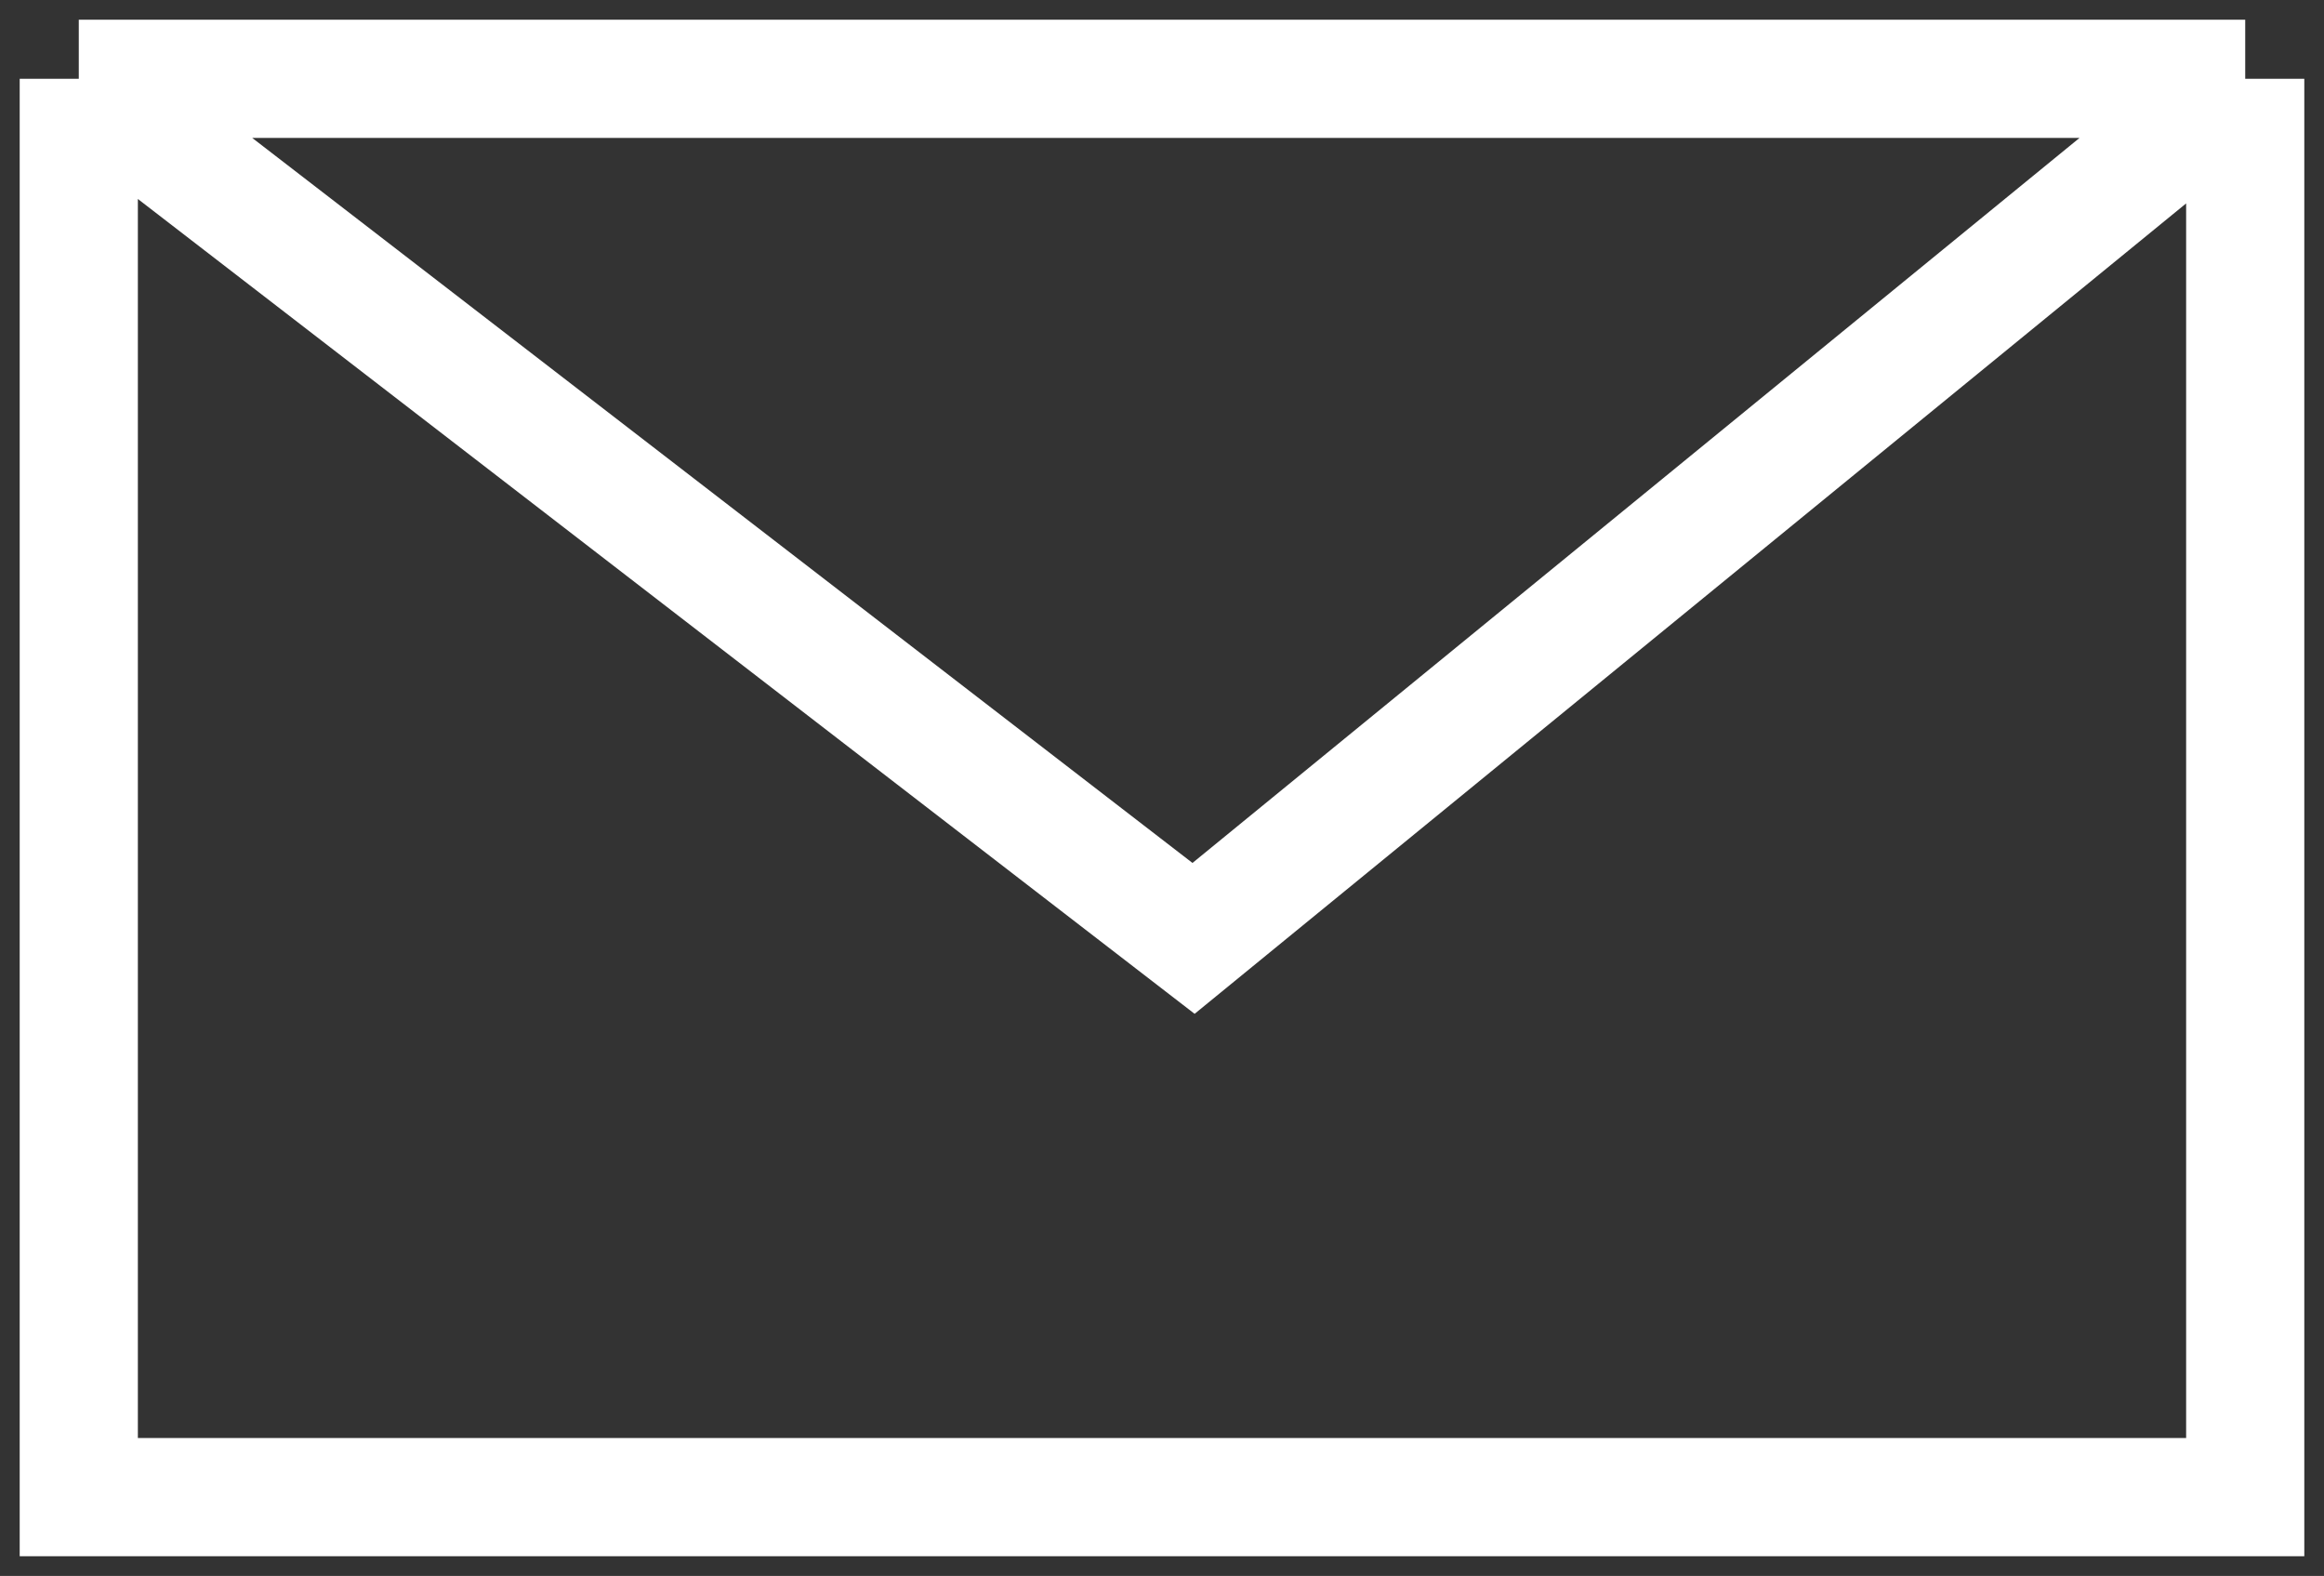 <svg width="59" height="40" viewBox="0 0 59 40" fill="none" xmlns="http://www.w3.org/2000/svg">
<rect x="0" y="0" width="59" height="40" fill="#333333" stroke="none"/>
<path d="M2 2V38H30.301H57V2M2 2L30.301 23.818L57 2M2 2H57" stroke="white" stroke-width="3"/>
</svg>
